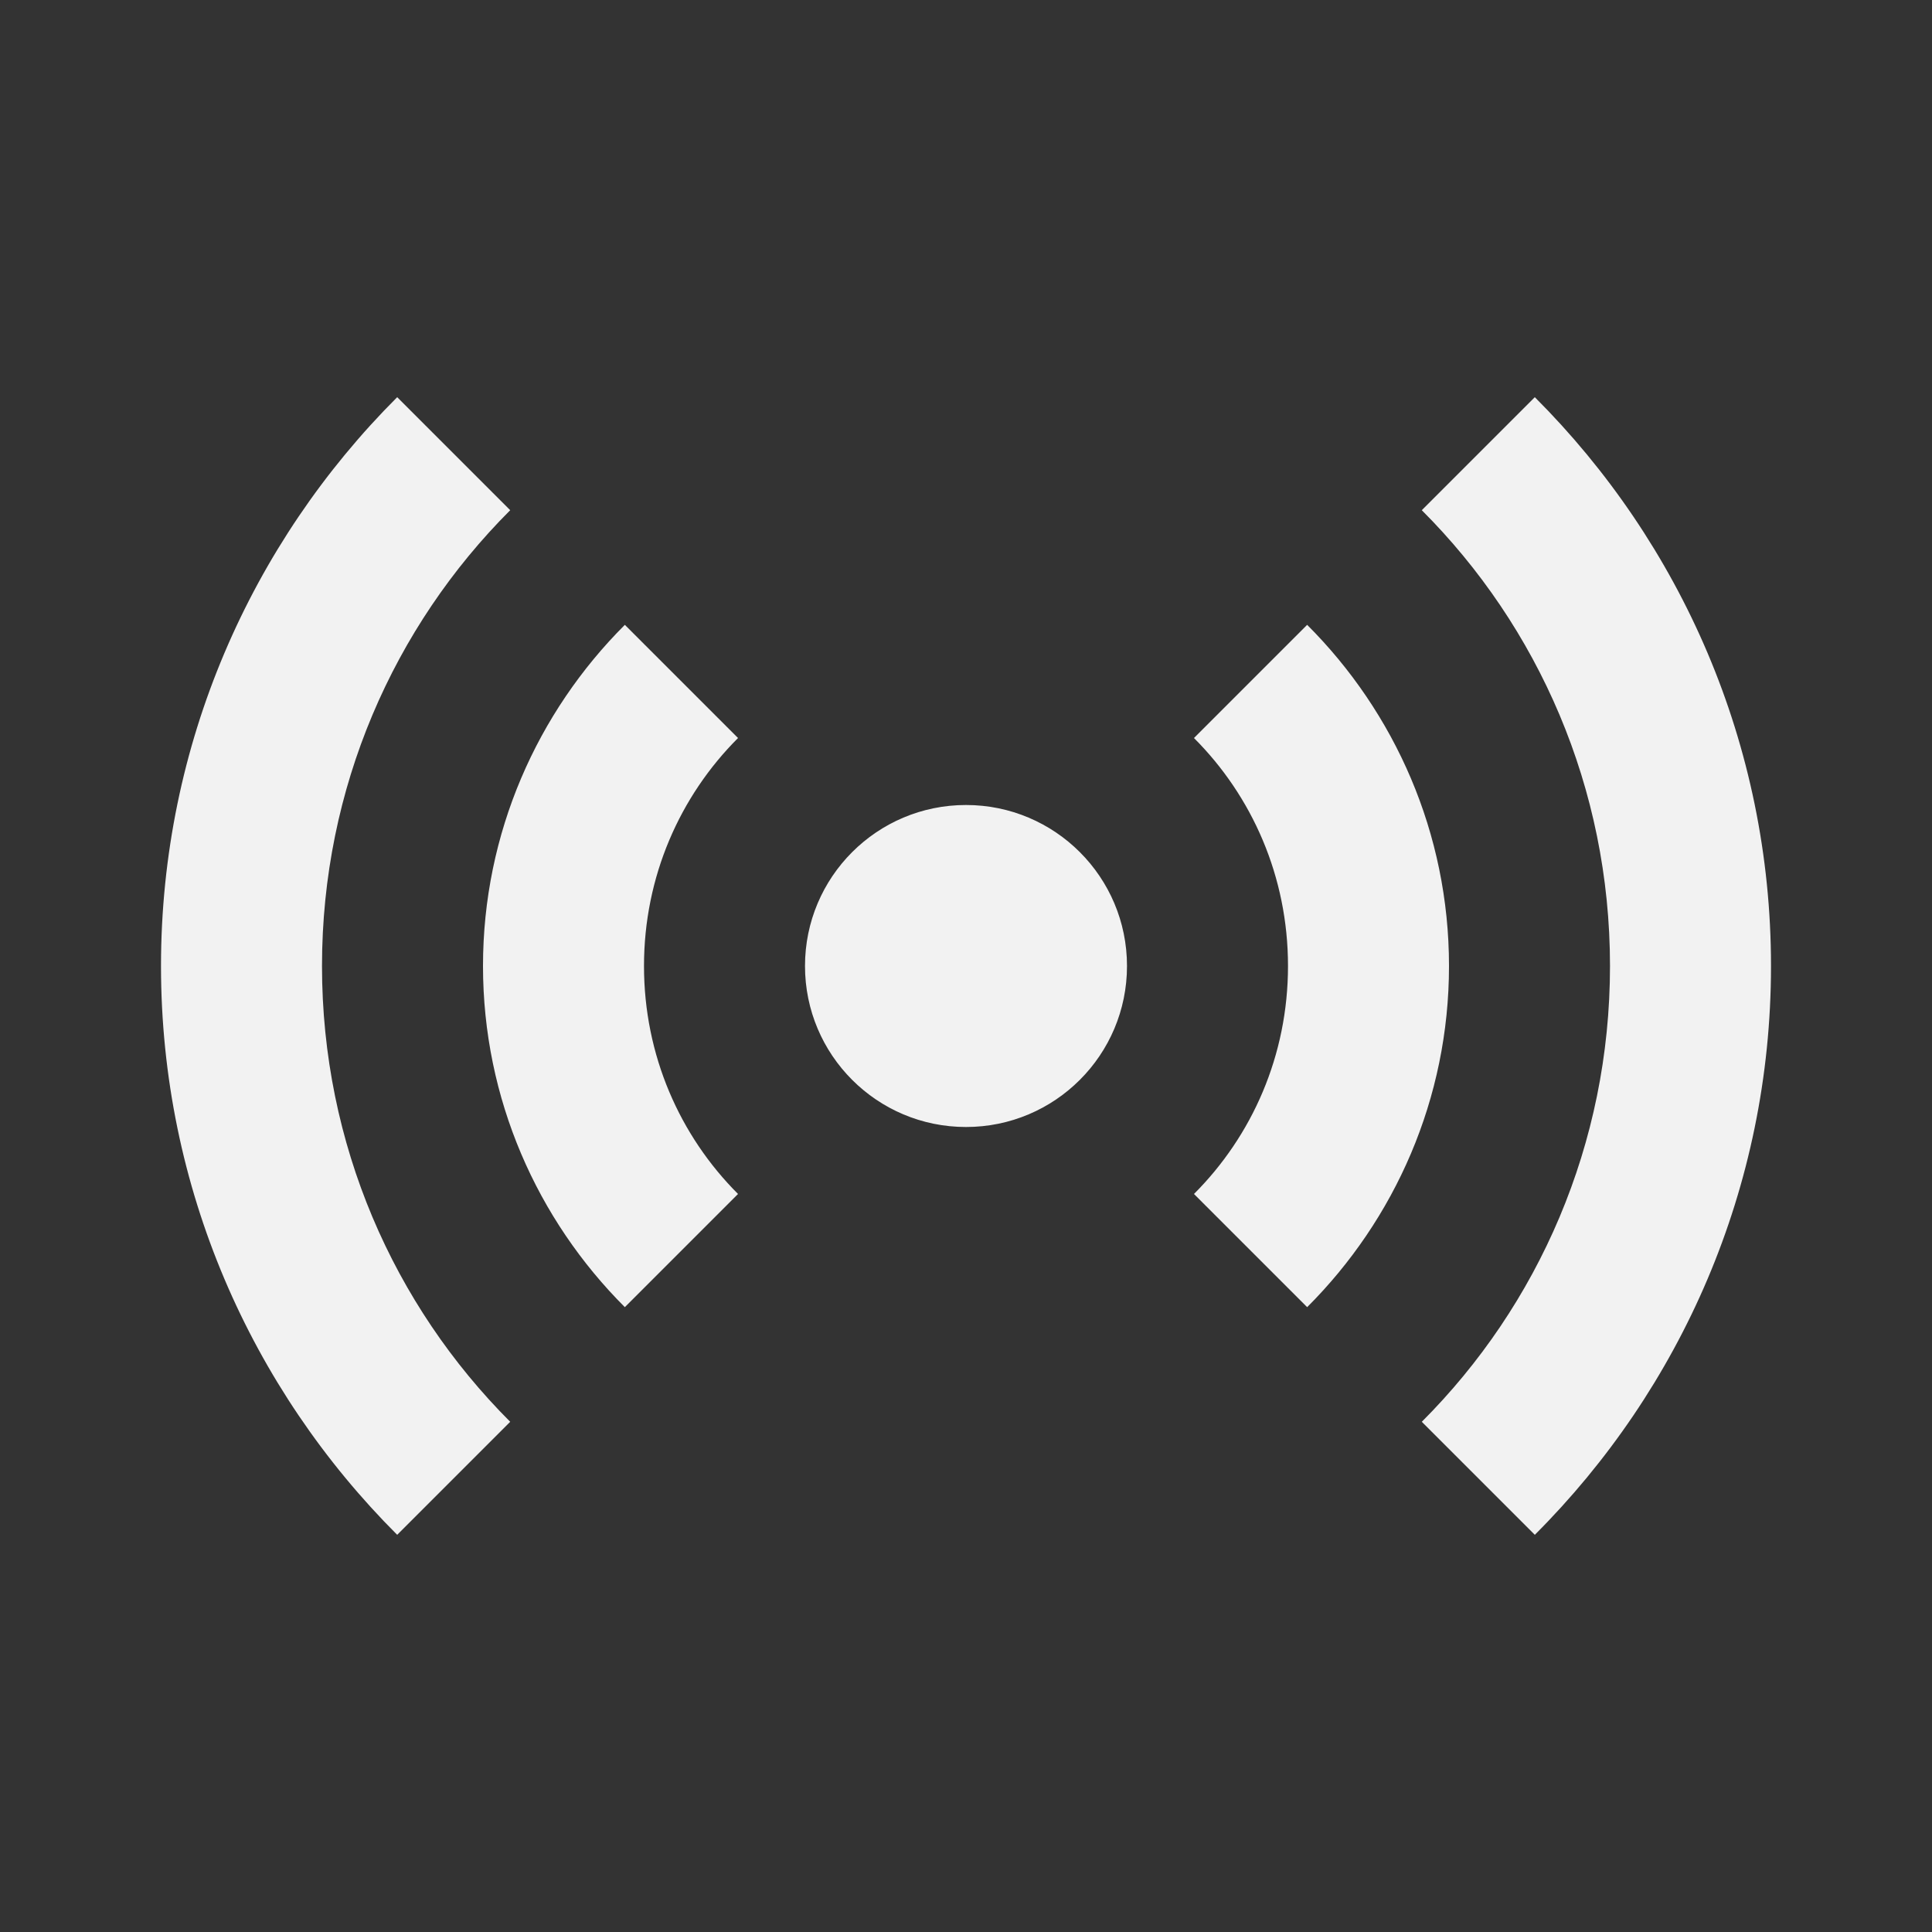 <?xml version="1.0" encoding="utf-8"?>
<!DOCTYPE svg PUBLIC "-//W3C//DTD SVG 1.1//EN" "http://www.w3.org/Graphics/SVG/1.1/DTD/svg11.dtd">
<svg xmlns="http://www.w3.org/2000/svg" xmlns:xlink="http://www.w3.org/1999/xlink" version="1.1" baseProfile="full" width="24" height="24" viewBox="0 0 24.00 24.00" enable-background="new 0 0 24.00 24.00" xml:space="preserve">
	<rect x="0" y="0" width="24.00" height="24.00" fill="#333333" stroke="none"/>
	<path fill="#F2F2F2" fill-opacity="1" stroke-width="0.2" stroke-linejoin="miter" d="M 4.934,4.934C 3.122,6.745 2,9.245 2,12C 2,14.755 3.122,17.255 4.934,19.066L 6.338,17.662C 4.892,16.216 4,14.215 4,12C 4,9.785 4.892,7.784 6.338,6.338L 4.934,4.934 Z M 19.066,4.934L 17.662,6.338C 19.108,7.784 20,9.785 20,12C 20,14.215 19.108,16.216 17.662,17.662L 19.066,19.066C 20.878,17.255 22,14.755 22,12C 22,9.245 20.878,6.745 19.066,4.934 Z M 7.762,7.762C 6.674,8.849 6,10.349 6,12C 6,13.651 6.674,15.151 7.762,16.238L 9.168,14.832C 8.446,14.11 8,13.111 8,12C 8,10.889 8.446,9.89 9.168,9.168L 7.762,7.762 Z M 16.238,7.762L 14.832,9.168C 15.554,9.89 16,10.889 16,12C 16,13.111 15.554,14.11 14.832,14.832L 16.238,16.238C 17.326,15.151 18,13.651 18,12C 18,10.349 17.326,8.849 16.238,7.762 Z M 12,10C 10.895,10 10,10.895 10,12C 10,13.105 10.895,14 12,14C 13.105,14 14,13.105 14,12C 14,10.895 13.105,10 12,10 Z "/>
</svg>
